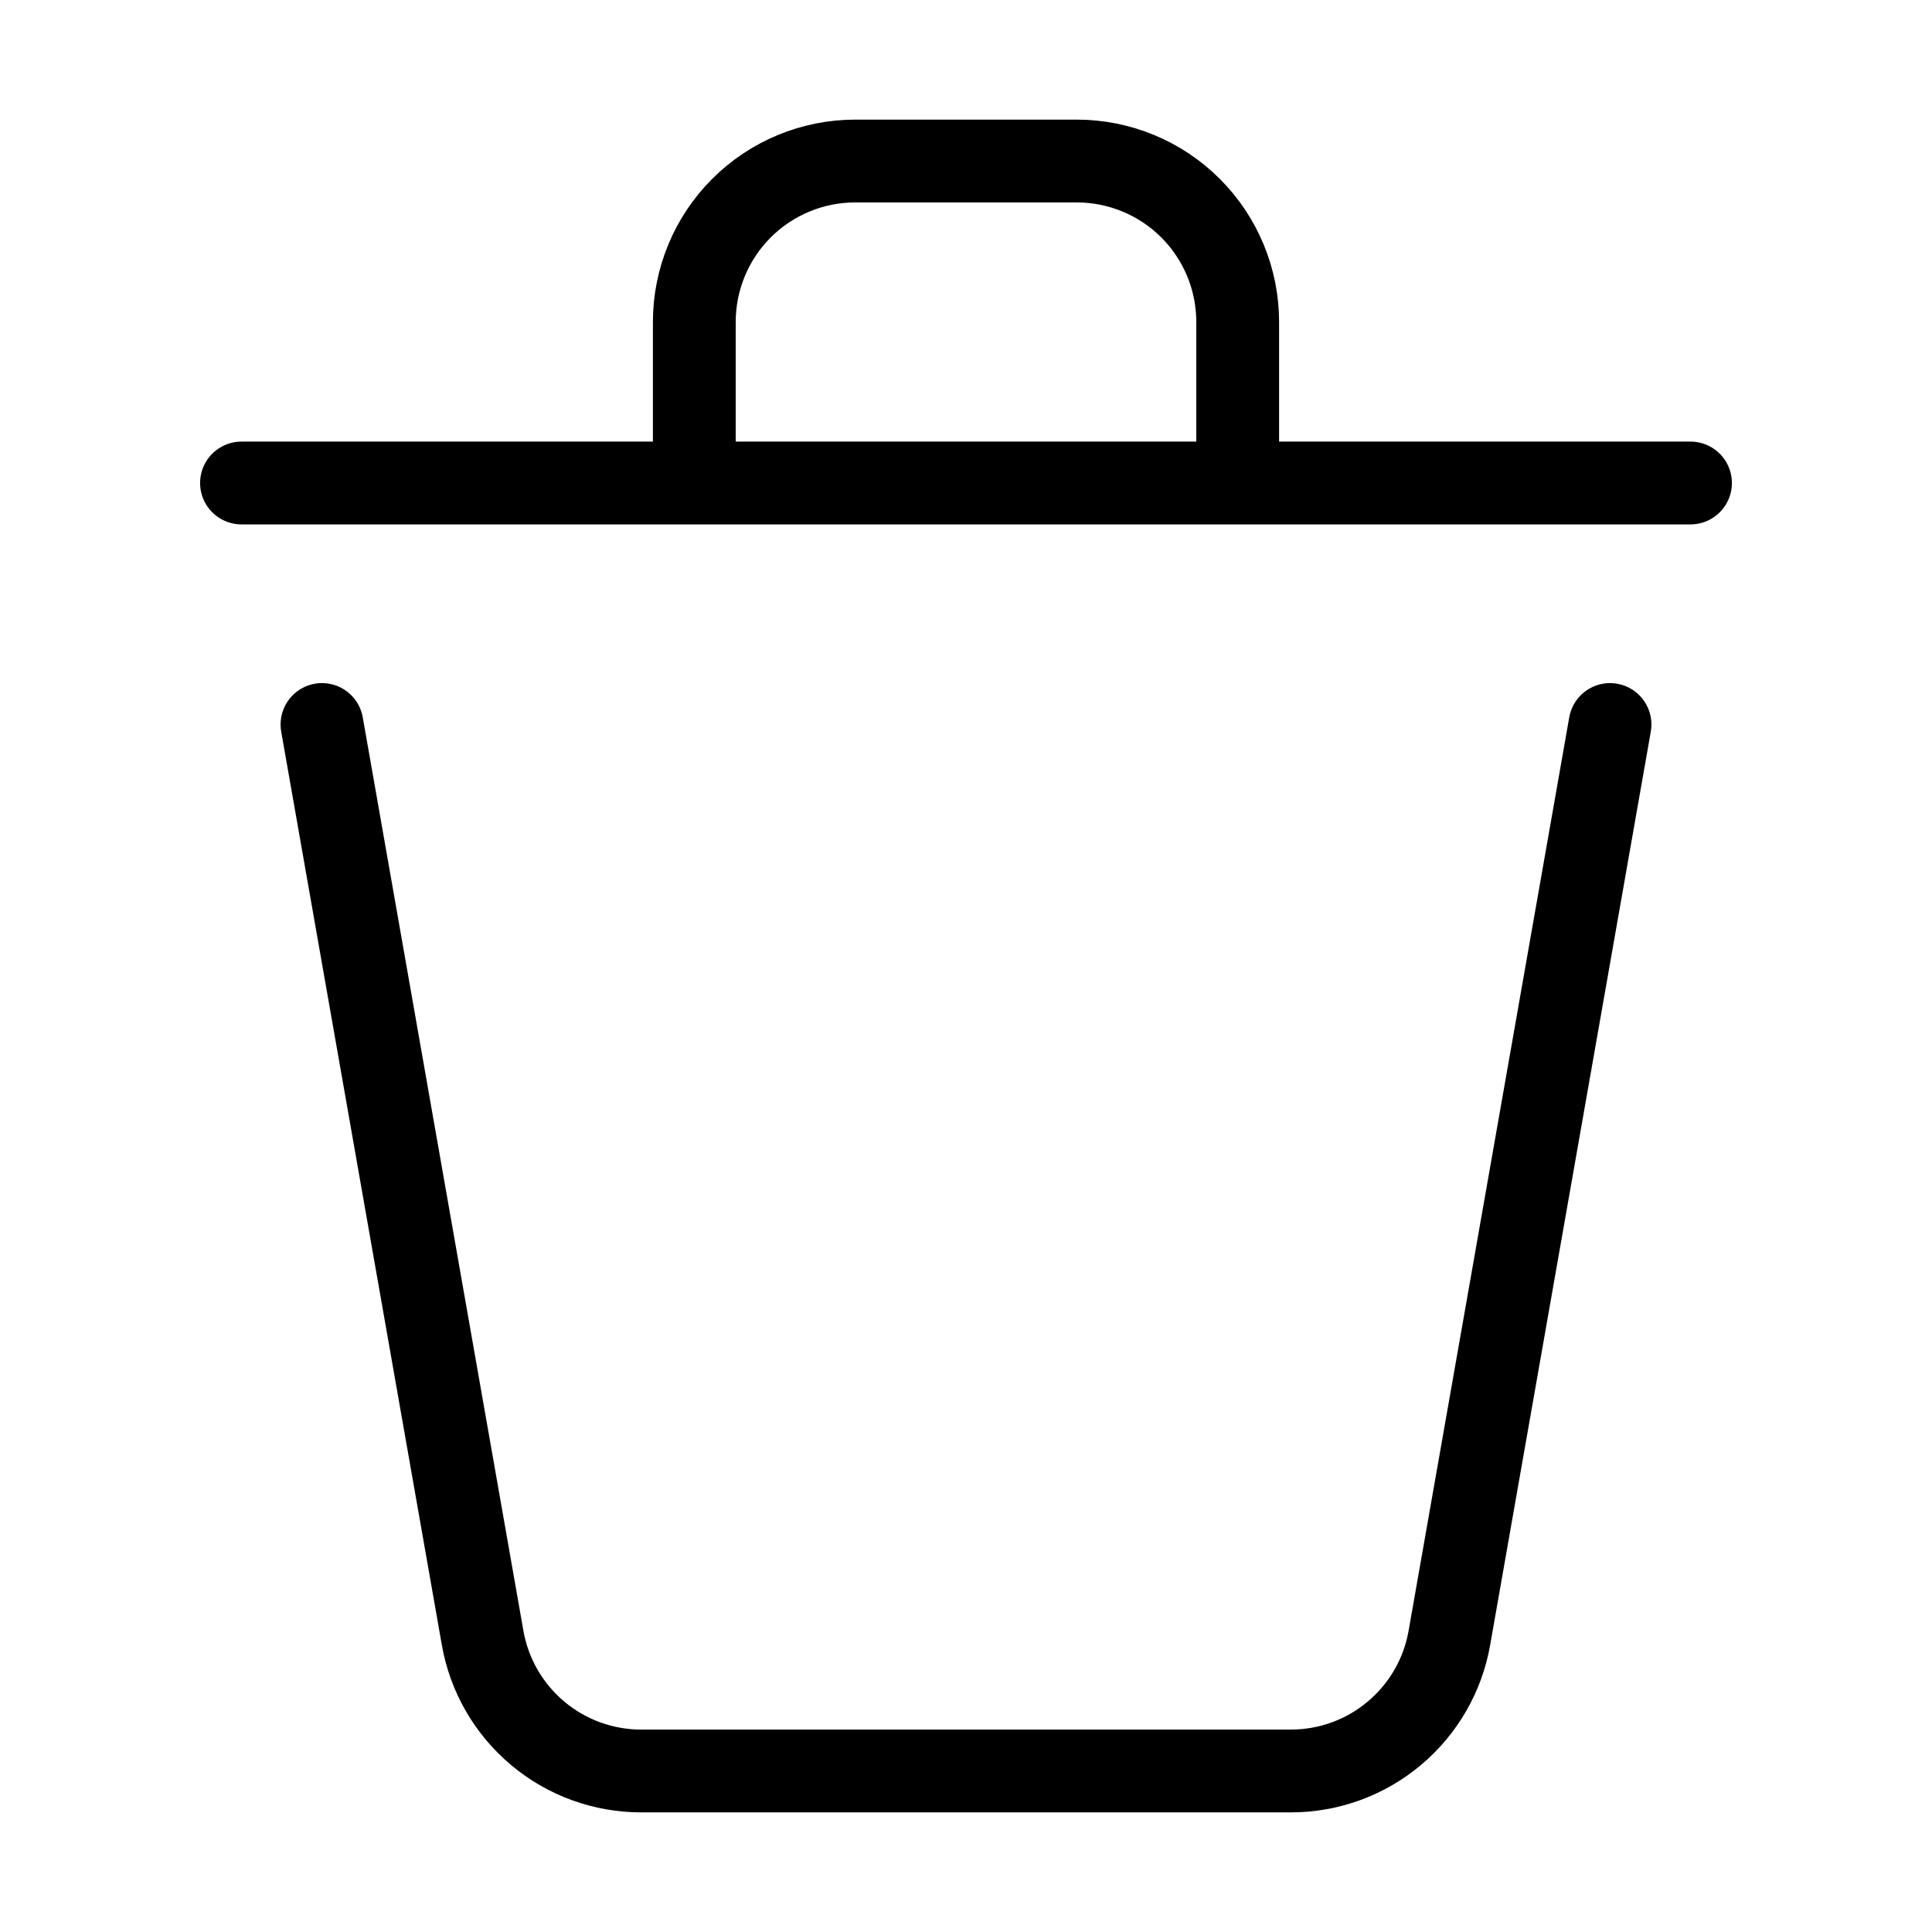 <svg width="35" height="35" viewBox="0 0 35 35" fill="none" xmlns="http://www.w3.org/2000/svg">
<path d="M29.167 13.125L26.257 29.671C26.139 30.347 25.785 30.959 25.26 31.4C24.735 31.842 24.07 32.083 23.384 32.083H11.616C10.93 32.083 10.265 31.842 9.74 31.4C9.215 30.959 8.861 30.347 8.743 29.671L5.833 13.125M30.625 8.75H22.422M22.422 8.75V5.833C22.422 5.06 22.115 4.318 21.568 3.771C21.021 3.224 20.279 2.917 19.505 2.917H15.495C14.721 2.917 13.979 3.224 13.432 3.771C12.885 4.318 12.578 5.06 12.578 5.833V8.75M22.422 8.75H12.578M4.375 8.75H12.578" stroke="black" stroke-width="1.5" stroke-linecap="round" stroke-linejoin="round"/>
</svg>
